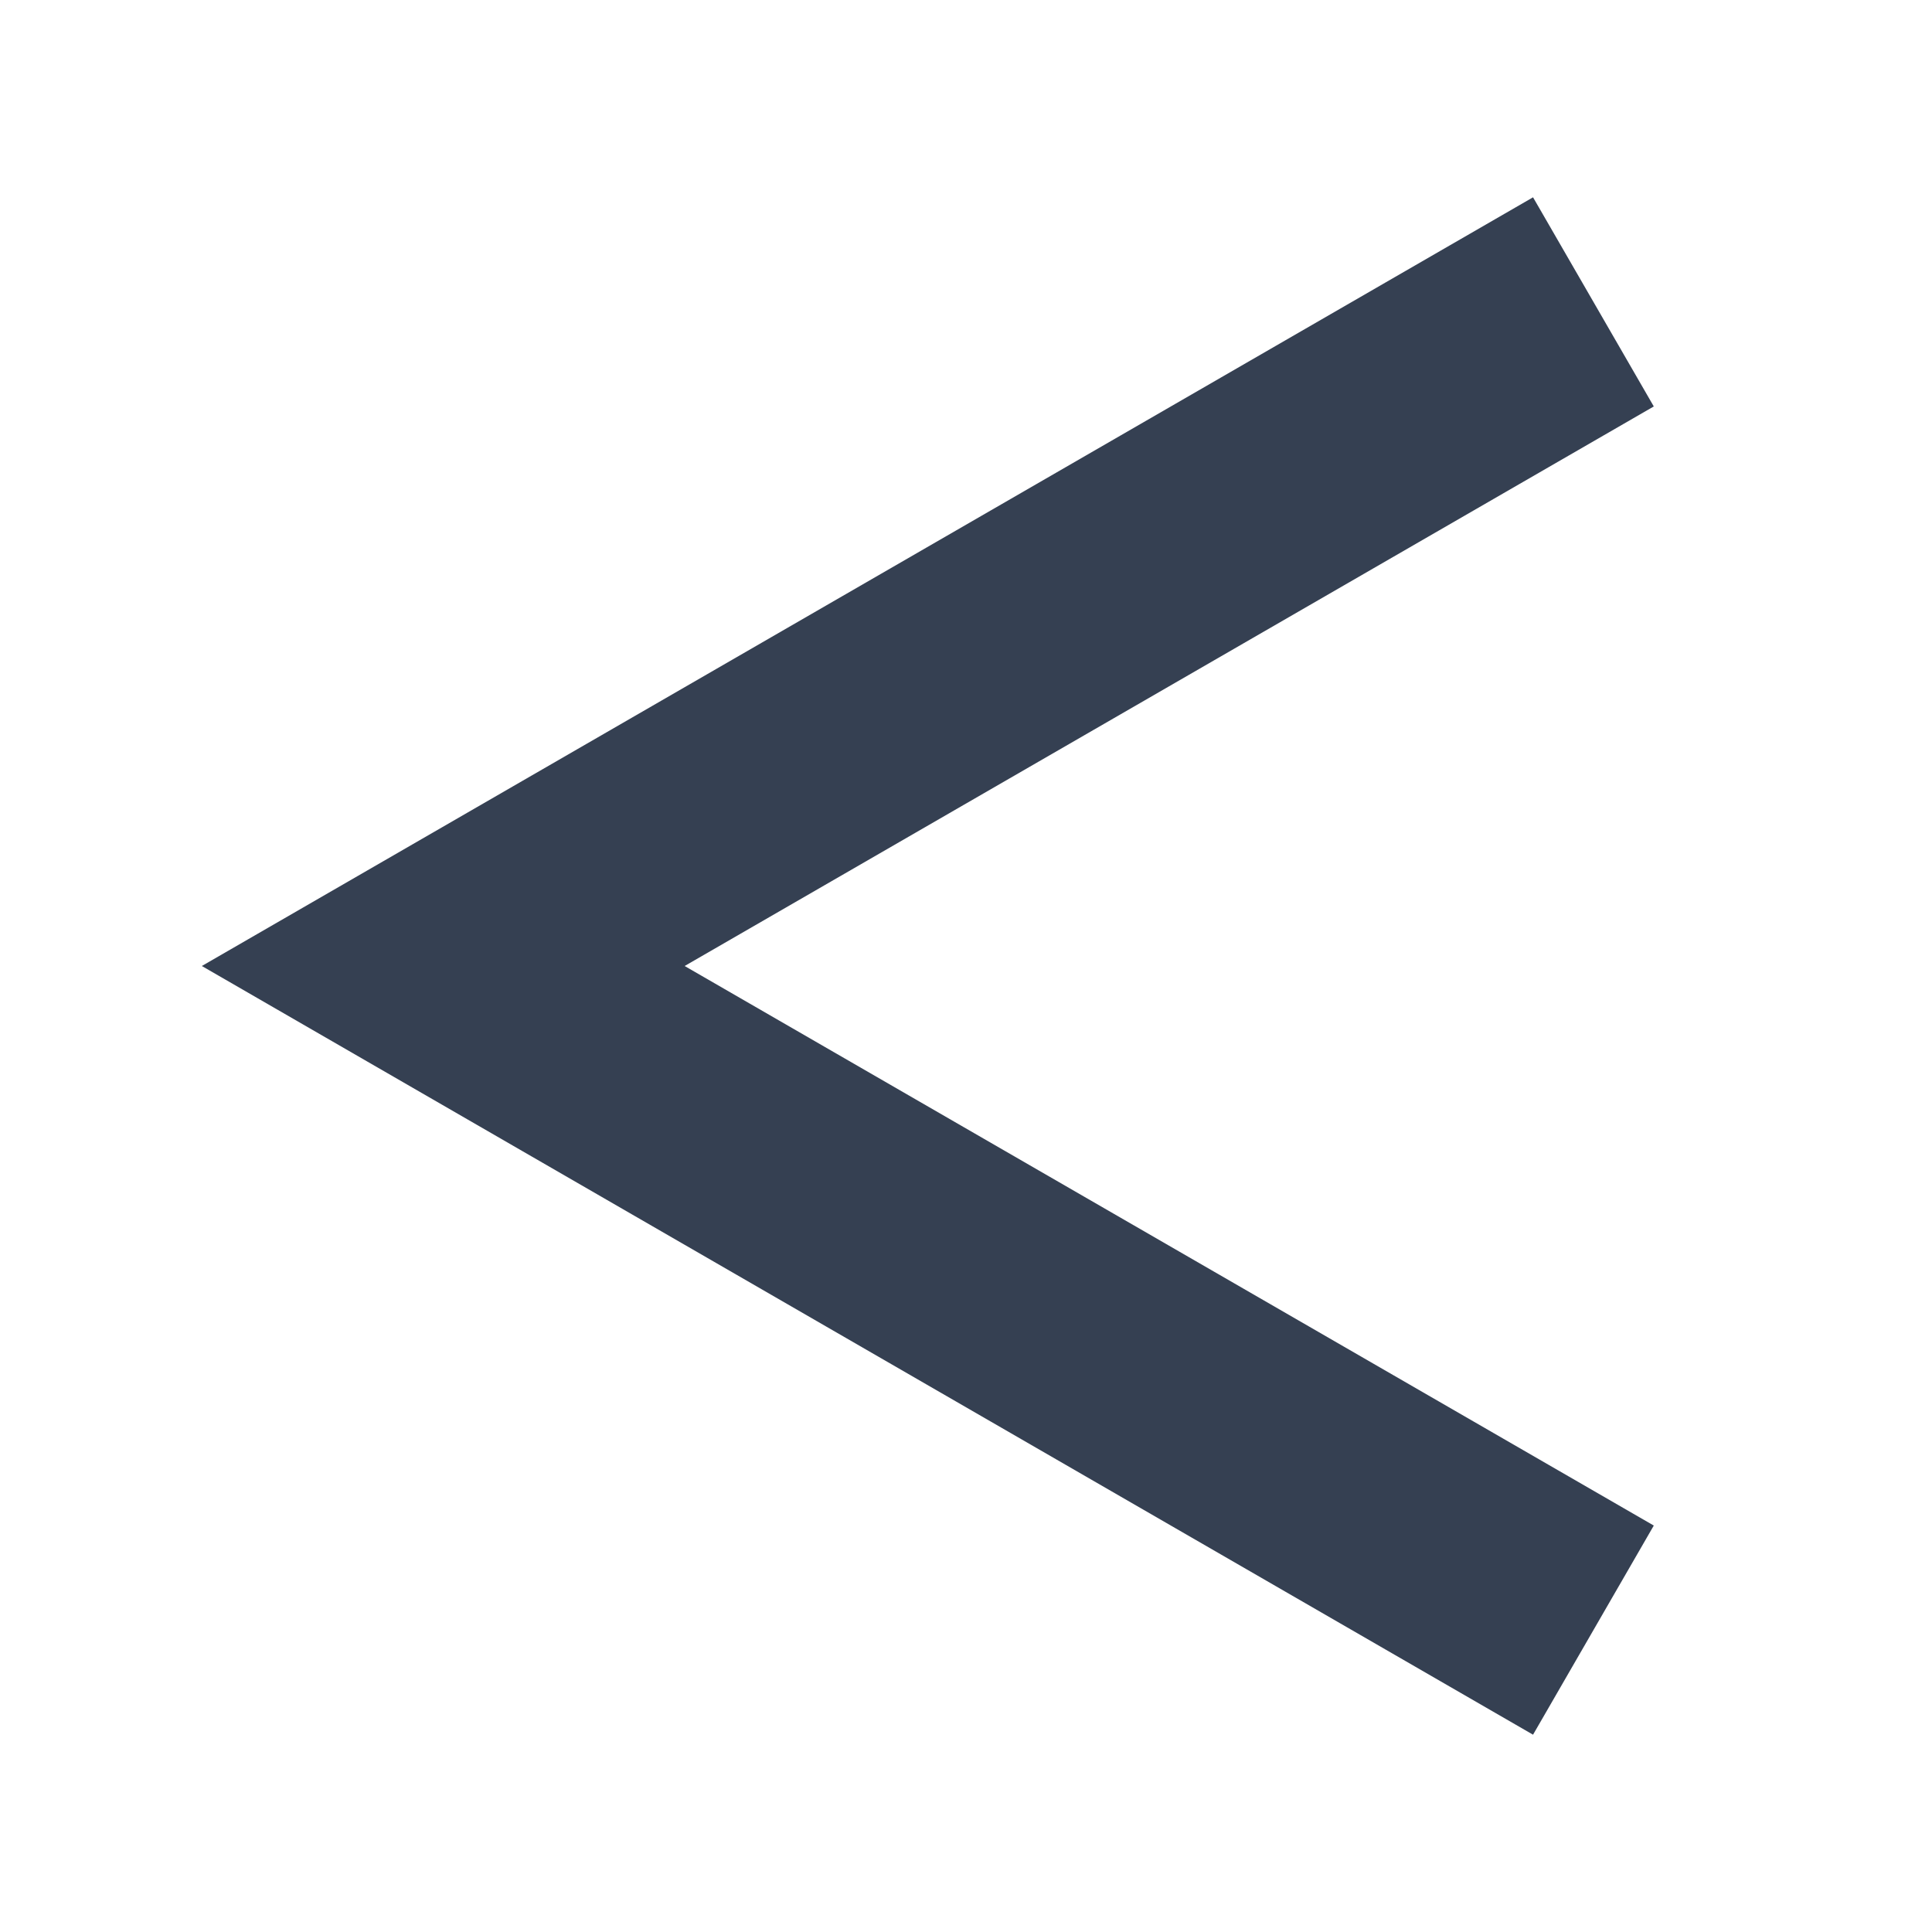 <svg xmlns="http://www.w3.org/2000/svg" width="32" height="32" viewBox="0 0 32 32"><defs><style>.a{fill:none;}.b{fill:#354052;fill-rule:evenodd;}</style></defs><title>less_than</title><rect class="a" width="32" height="32"/><polygon class="b" points="3.343 16 25.392 3.268 27.392 6.732 11.34 16 27.392 25.268 25.392 28.732 3.343 16"/></svg>